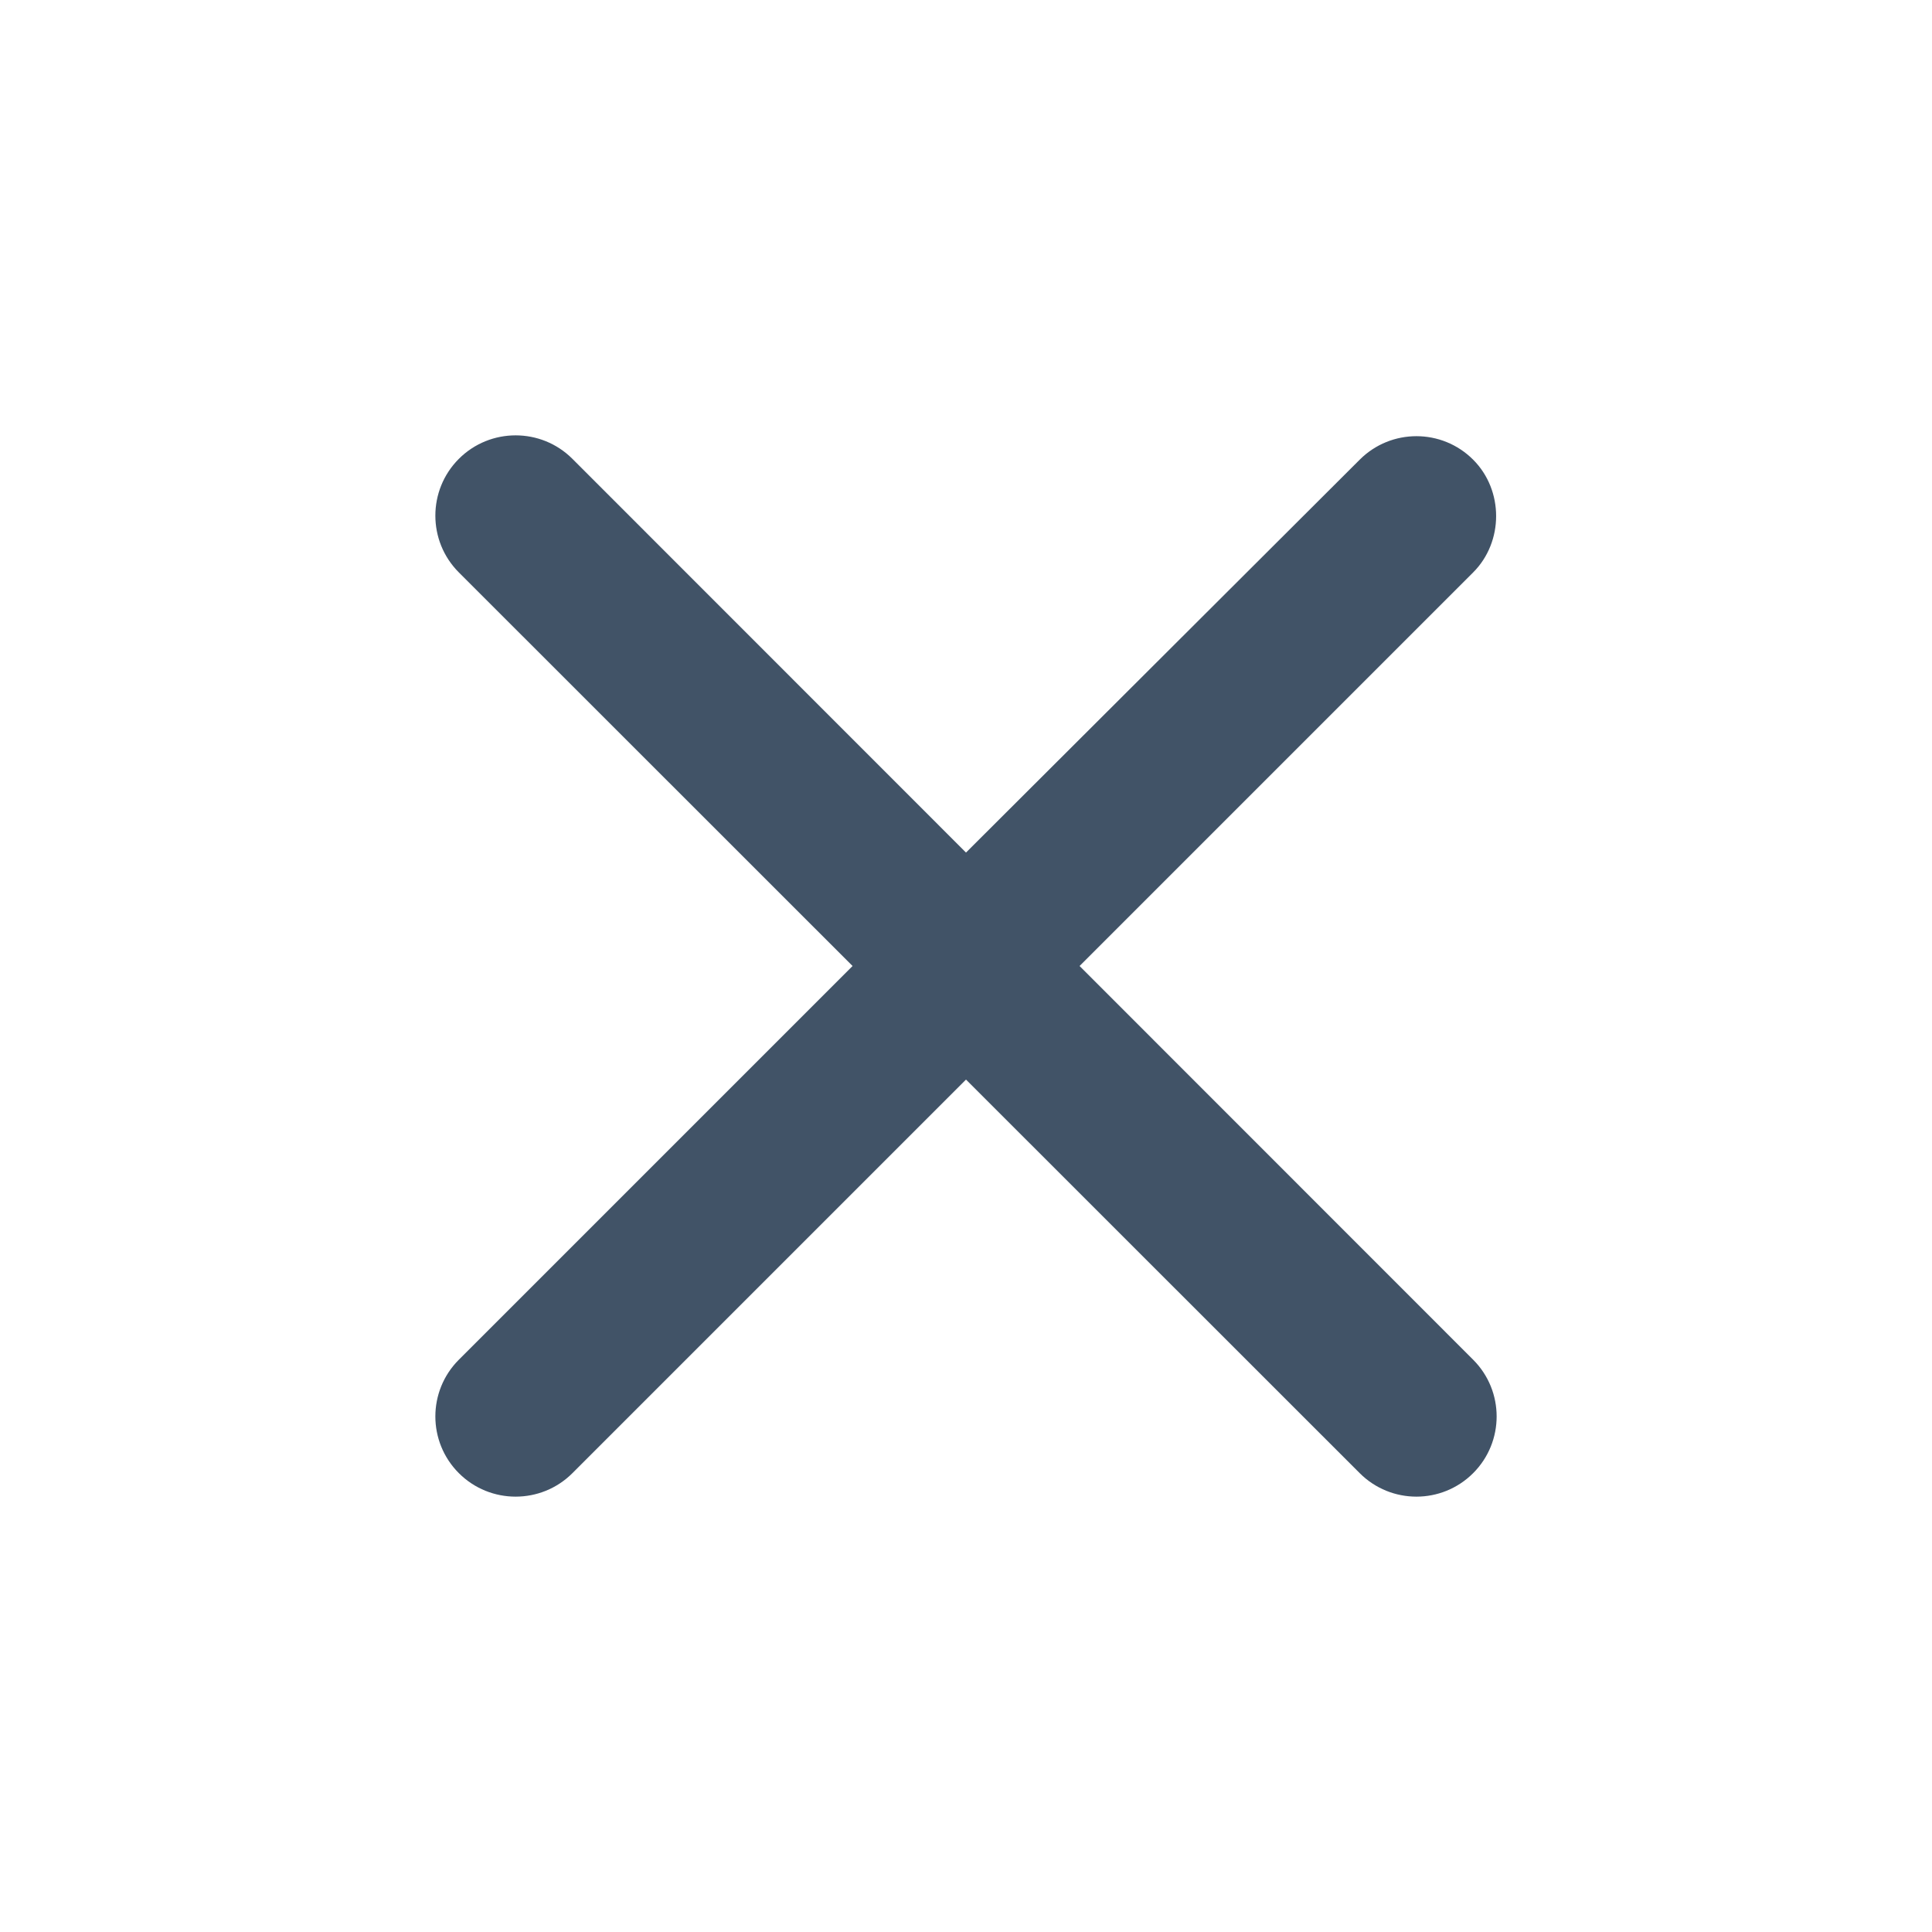 <svg xmlns="http://www.w3.org/2000/svg" xmlns:xlink="http://www.w3.org/1999/xlink" fill="none" version="1.1" width="14" height="14" viewBox="0 0 14 14"><defs><clipPath id="master_svg0_34_0656"><rect x="0" y="0" width="14" height="14" rx="0"/></clipPath></defs><g clip-path="url(#master_svg0_34_0656)"><g><path d="M10.675,3.331C10.448,3.104,10.08,3.104,9.853,3.331L7,6.178L4.148,3.325C3.921,3.098,3.552,3.098,3.325,3.325C3.098,3.552,3.098,3.921,3.325,4.148L6.178,7L3.325,9.853C3.098,10.08,3.098,10.448,3.325,10.675C3.552,10.902,3.921,10.902,4.148,10.675L7,7.823L9.853,10.675C10.08,10.902,10.448,10.902,10.675,10.675C10.902,10.448,10.902,10.08,10.675,9.853L7.823,7L10.675,4.148C10.897,3.926,10.897,3.553,10.675,3.331Z" fill="#415367" fill-opacity="1" style="mix-blend-mode:passthrough"/></g></g></svg>
